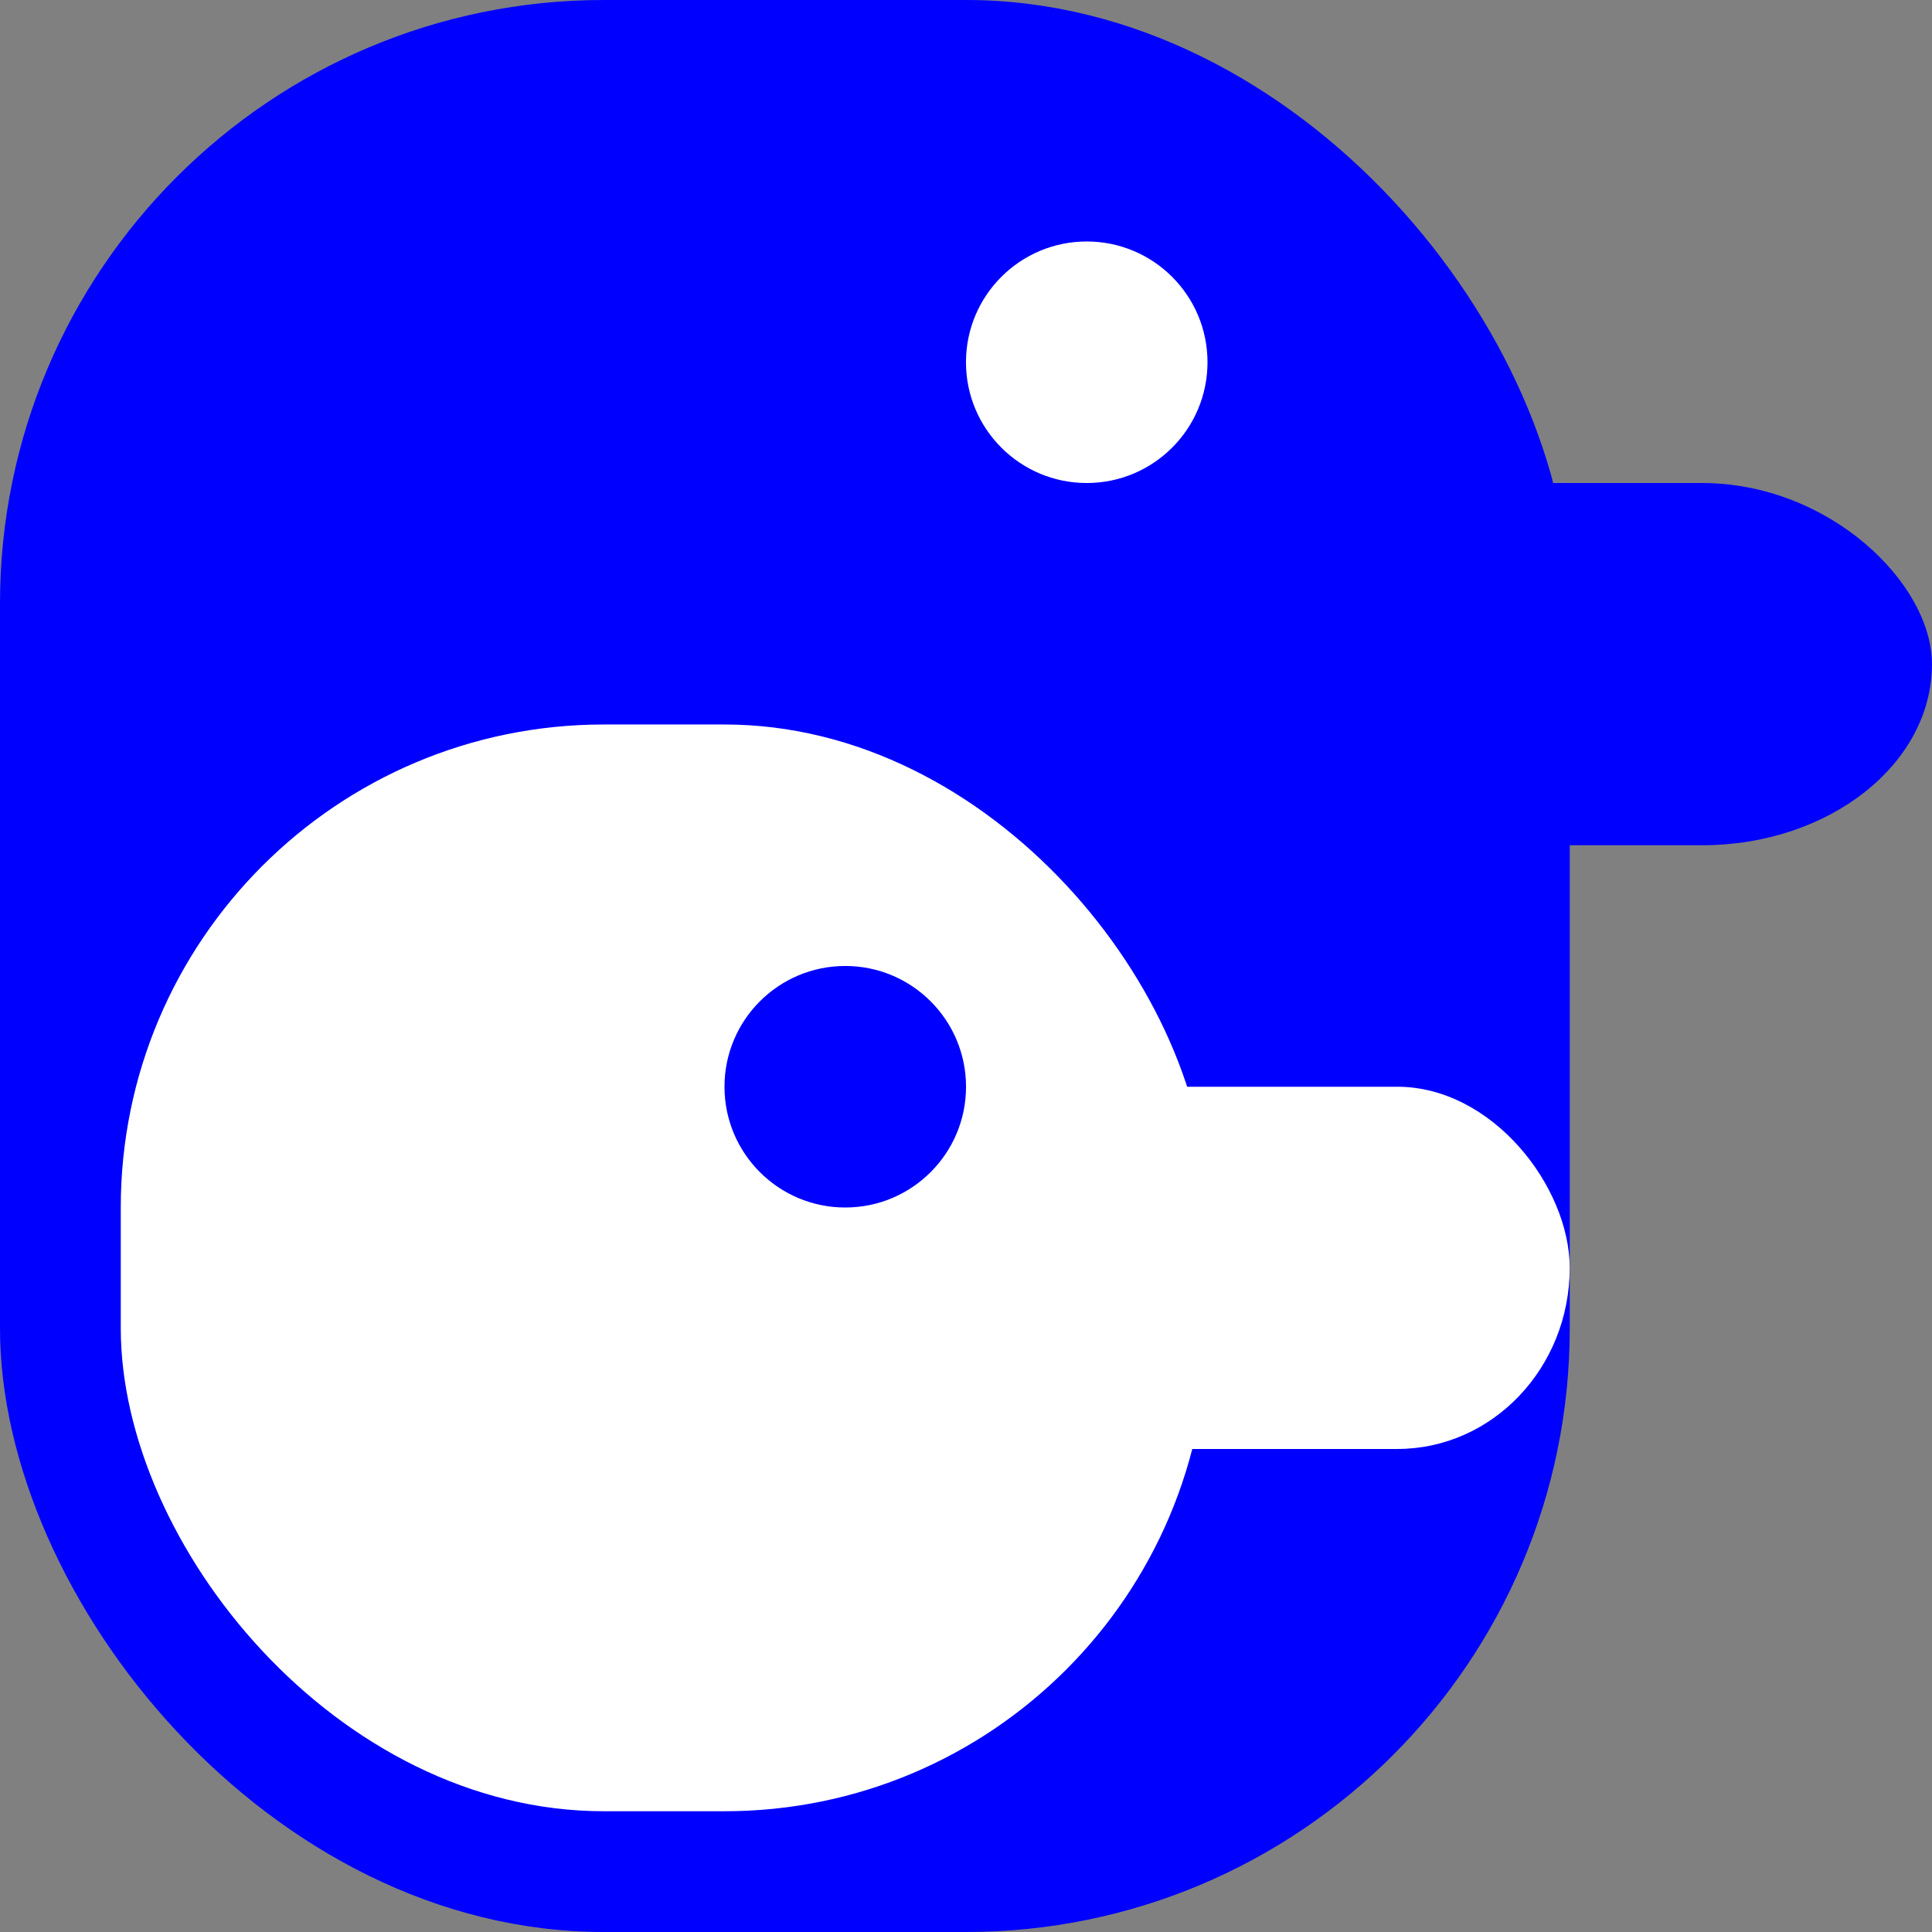 <?xml version="1.0" encoding="UTF-8" standalone="no"?>
<!-- Created with Inkscape (http://www.inkscape.org/) -->

<svg
   xmlns:dc="http://purl.org/dc/elements/1.1/"
   xmlns:cc="http://creativecommons.org/ns#"
   xmlns:rdf="http://www.w3.org/1999/02/22-rdf-syntax-ns#"
   xmlns:svg="http://www.w3.org/2000/svg"
   xmlns="http://www.w3.org/2000/svg"
   xmlns:sodipodi="http://sodipodi.sourceforge.net/DTD/sodipodi-0.dtd"
   xmlns:inkscape="http://www.inkscape.org/namespaces/inkscape"
   width="128"
   height="128"
   viewBox="0 0 33.867 33.867"
   version="1.1"
   id="svg8"
   inkscape:version="0.92.3 (2405546, 2018-03-11)"
   sodipodi:docname="icon.svg">
  <rect x="0" y="0" width="33.867" height="33.867" fill="#808080" stroke="none"/>
  <defs
     id="defs2" />
  <sodipodi:namedview
     id="base"
     pagecolor="#ffffff"
     bordercolor="#666666"
     borderopacity="1.0"
     inkscape:pageopacity="0.0"
     inkscape:pageshadow="2"
     inkscape:zoom="7.9999996"
     inkscape:cx="42.196608"
     inkscape:cy="61.262262"
     inkscape:document-units="px"
     inkscape:current-layer="layer6"
     showgrid="true"
     inkscape:window-width="2560"
     inkscape:window-height="1385"
     inkscape:window-x="0"
     inkscape:window-y="27"
     inkscape:window-maximized="1"
     units="px"
     showguides="true">
    <inkscape:grid
       type="xygrid"
       id="grid4589" />
  </sodipodi:namedview>
  <g
     inkscape:groupmode="layer"
     id="layer2"
     inkscape:label="親体"
     style="display:inline"
     sodipodi:insensitive="true">
    <path
       style="opacity:0;fill:#cccccc;stroke-width:0.126"
       d="M 0.047,16.886 V 0.003 H 16.93 33.813 V 16.886 33.769 H 16.93 0.047 Z"
       id="path3735"
       inkscape:connector-curvature="0" />
    <rect
       style="opacity:1;fill:#0000ff;fill-opacity:1;stroke:none;stroke-width:0.678"
       id="rect4836"
       width="27.517"
       height="33.867"
       x="0"
       y="1.4949952e-06"
       rx="10.583"
       ry="10.583" />
  </g>
  <g
     inkscape:groupmode="layer"
     id="layer5"
     inkscape:label="親目"
     style="display:inline"
     sodipodi:insensitive="true">
    <circle
       style="display:inline;opacity:1;fill:#ffffff;fill-opacity:1;stroke:none;stroke-width:0.265"
       id="path4870-5-6"
       cx="19.05"
       cy="6.35"
       r="2.117" />
  </g>
  <g
     inkscape:groupmode="layer"
     id="layer7"
     inkscape:label="親口"
     style="display:inline"
     sodipodi:insensitive="true">
    <rect
       style="display:inline;opacity:1;fill:#0000ff;fill-opacity:1;stroke:none;stroke-width:0.398"
       id="rect4905"
       width="10.583"
       height="6.35"
       x="23.283"
       y="8.467"
       rx="4.032"
       ry="4.233" />
  </g>
  <g
     inkscape:groupmode="layer"
     id="layer3"
     inkscape:label="子体"
     style="display:inline"
     sodipodi:insensitive="true">
    <rect
       style="display:inline;opacity:1;fill:#ffffff;fill-opacity:1;stroke:none;stroke-width:0.423"
       id="rect4836-3"
       width="19.05"
       height="19.05"
       x="2.117"
       y="12.7"
       rx="8.467"
       ry="8.467" />
  </g>
  <g
     inkscape:groupmode="layer"
     id="layer4"
     inkscape:label="子目"
     style="display:inline"
     sodipodi:insensitive="true">
    <circle
       style="display:inline;opacity:1;fill:#0000ff;fill-opacity:1;stroke:none;stroke-width:0.265"
       id="path4870-5"
       cx="14.817"
       cy="19.05"
       r="2.117" />
  </g>
  <g
     inkscape:groupmode="layer"
     id="layer6"
     inkscape:label="子口"
     style="display:inline"
     sodipodi:insensitive="true">
    <rect
       style="opacity:1;fill:#ffffff;fill-opacity:1;stroke:none;stroke-width:0.435"
       id="rect4905-2"
       width="10.583"
       height="6.35"
       x="16.933"
       y="19.05"
       rx="3.024"
       ry="3.175" />
  </g>
</svg>
